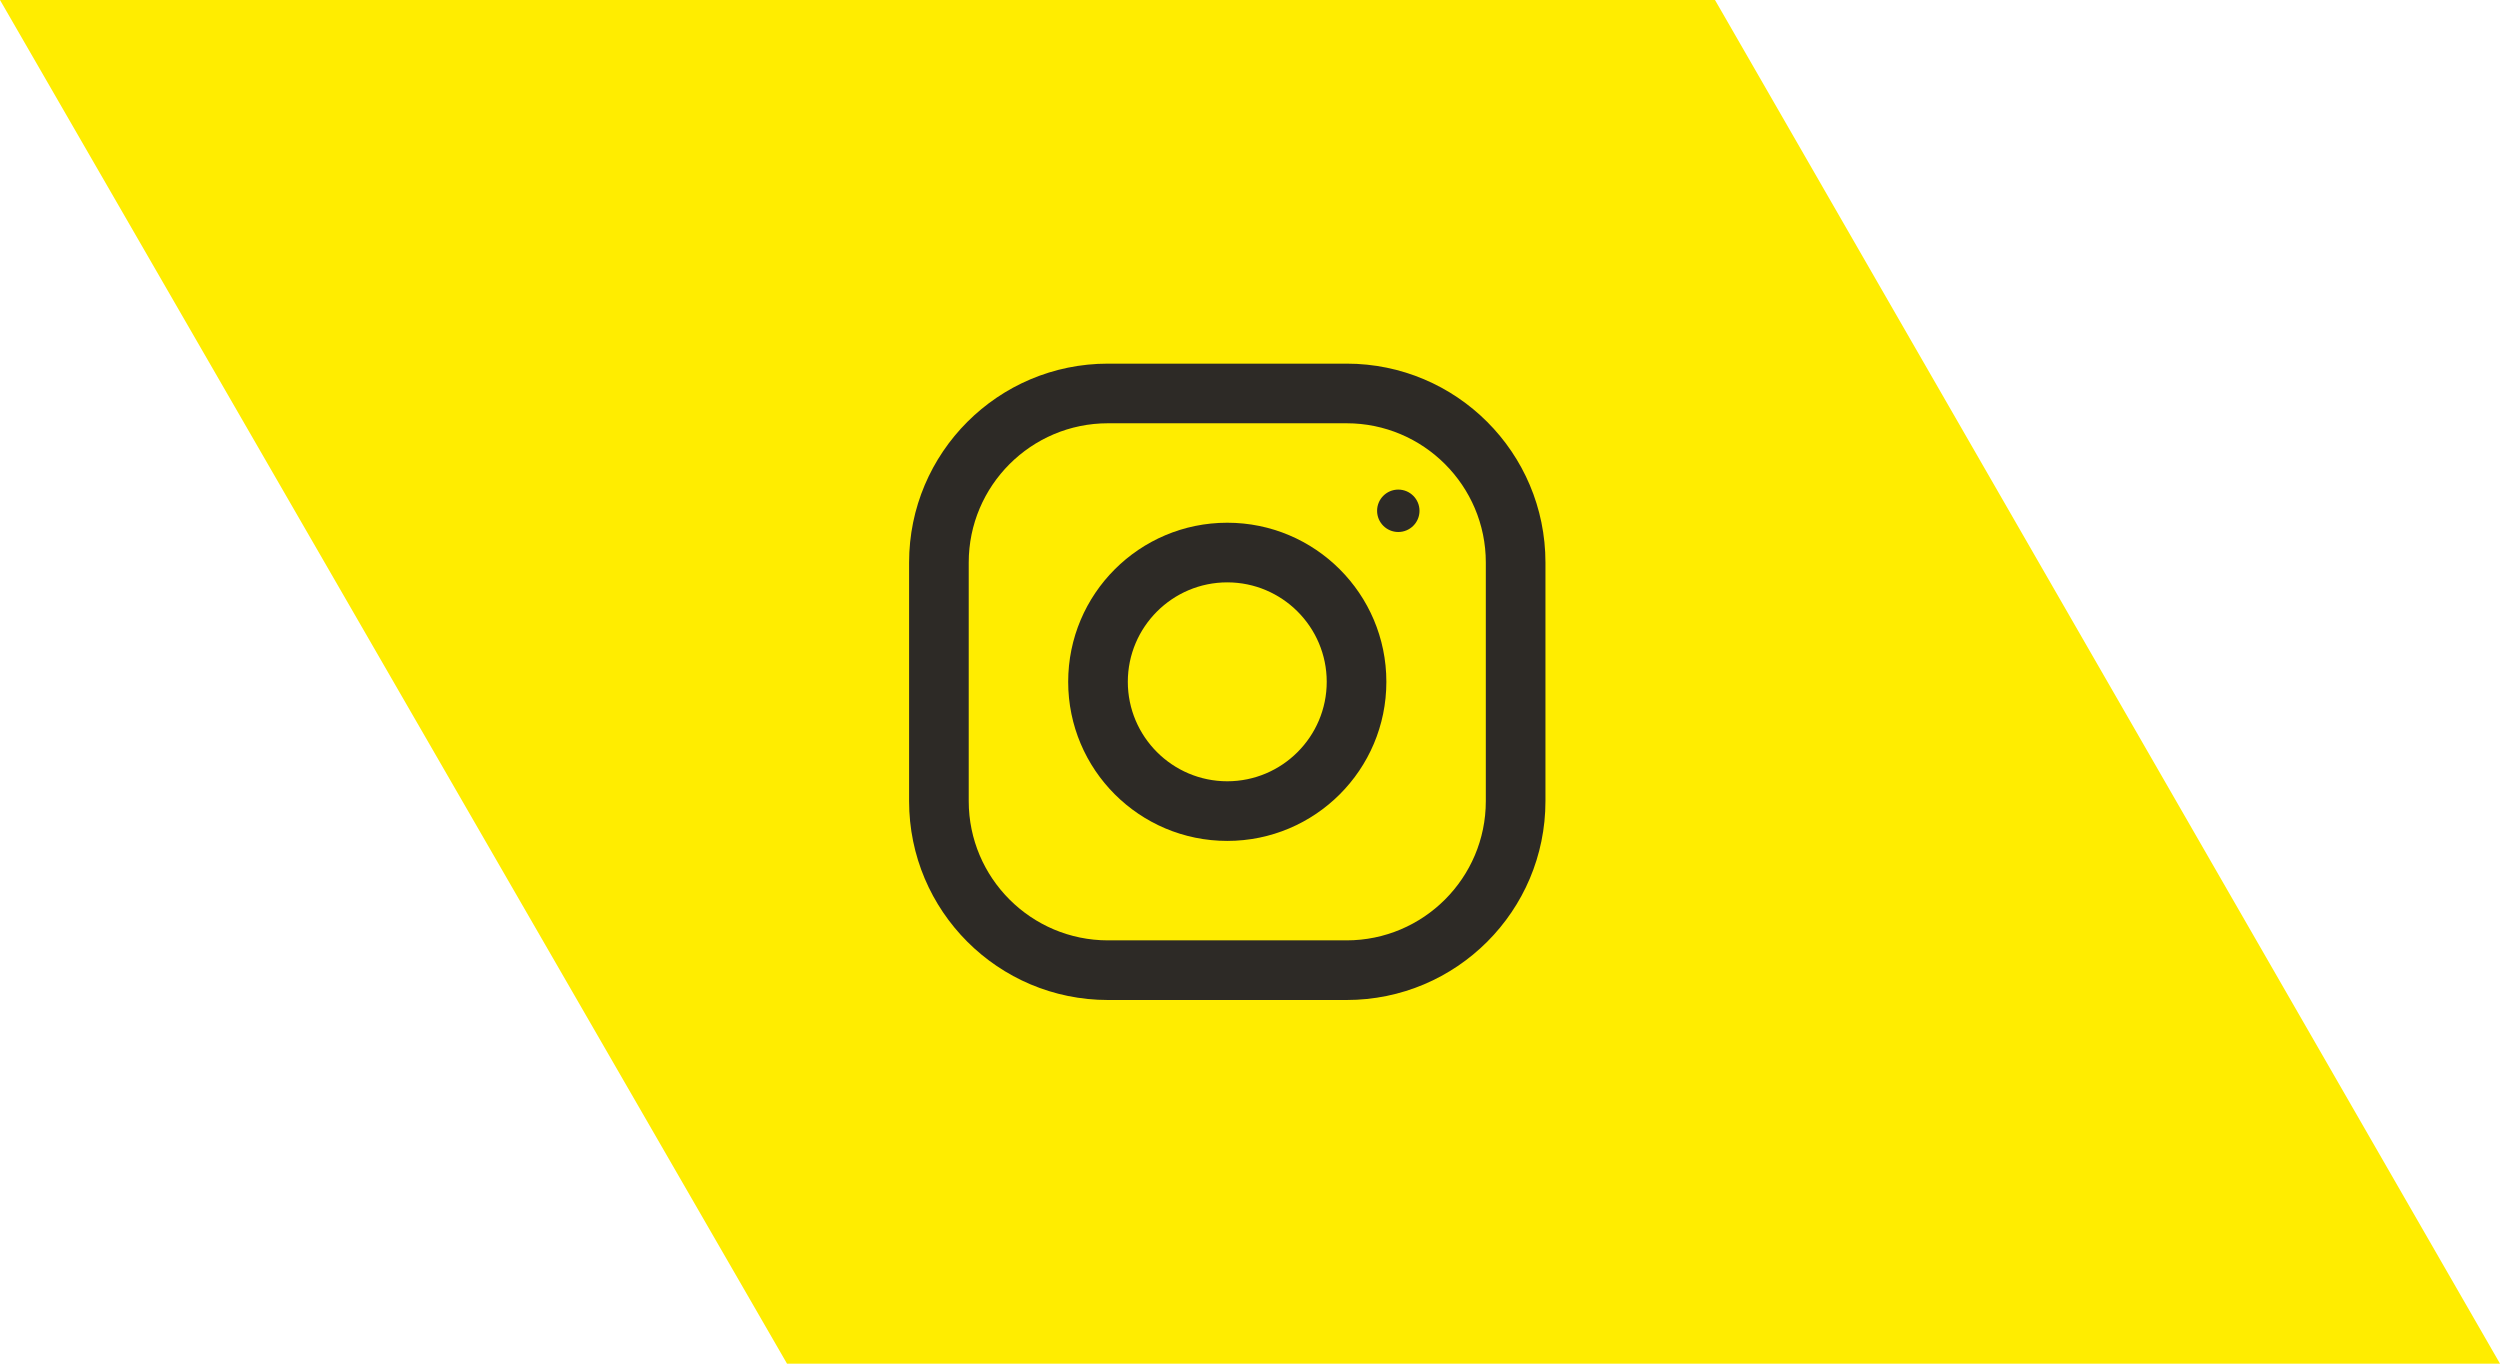<svg width="55" height="30" viewBox="0 0 55 30" fill="none" xmlns="http://www.w3.org/2000/svg">
<path d="M55 30L37.73 0H0L17.314 30H55Z" fill="#FFED00"/>
<path d="M29.625 8H24.375C21.959 8 20 9.959 20 12.375V17.625C20 20.041 21.959 22 24.375 22H29.625C32.041 22 34 20.041 34 17.625V12.375C34 9.959 32.041 8 29.625 8ZM32.688 17.625C32.688 19.314 31.314 20.688 29.625 20.688H24.375C22.686 20.688 21.312 19.314 21.312 17.625V12.375C21.312 10.686 22.686 9.312 24.375 9.312H29.625C31.314 9.312 32.688 10.686 32.688 12.375V17.625Z" fill="#2D2A26"/>
<path d="M27 11.5C25.067 11.5 23.5 13.067 23.5 15C23.5 16.933 25.067 18.5 27 18.5C28.933 18.5 30.5 16.933 30.5 15C30.5 13.067 28.933 11.5 27 11.5ZM27 17.188C25.794 17.188 24.812 16.206 24.812 15C24.812 13.793 25.794 12.812 27 12.812C28.206 12.812 29.188 13.793 29.188 15C29.188 16.206 28.206 17.188 27 17.188Z" fill="#2D2A26"/>
<path d="M30.762 11.704C31.02 11.704 31.229 11.495 31.229 11.238C31.229 10.98 31.02 10.771 30.762 10.771C30.505 10.771 30.296 10.98 30.296 11.238C30.296 11.495 30.505 11.704 30.762 11.704Z" fill="#2D2A26"/>
</svg>
